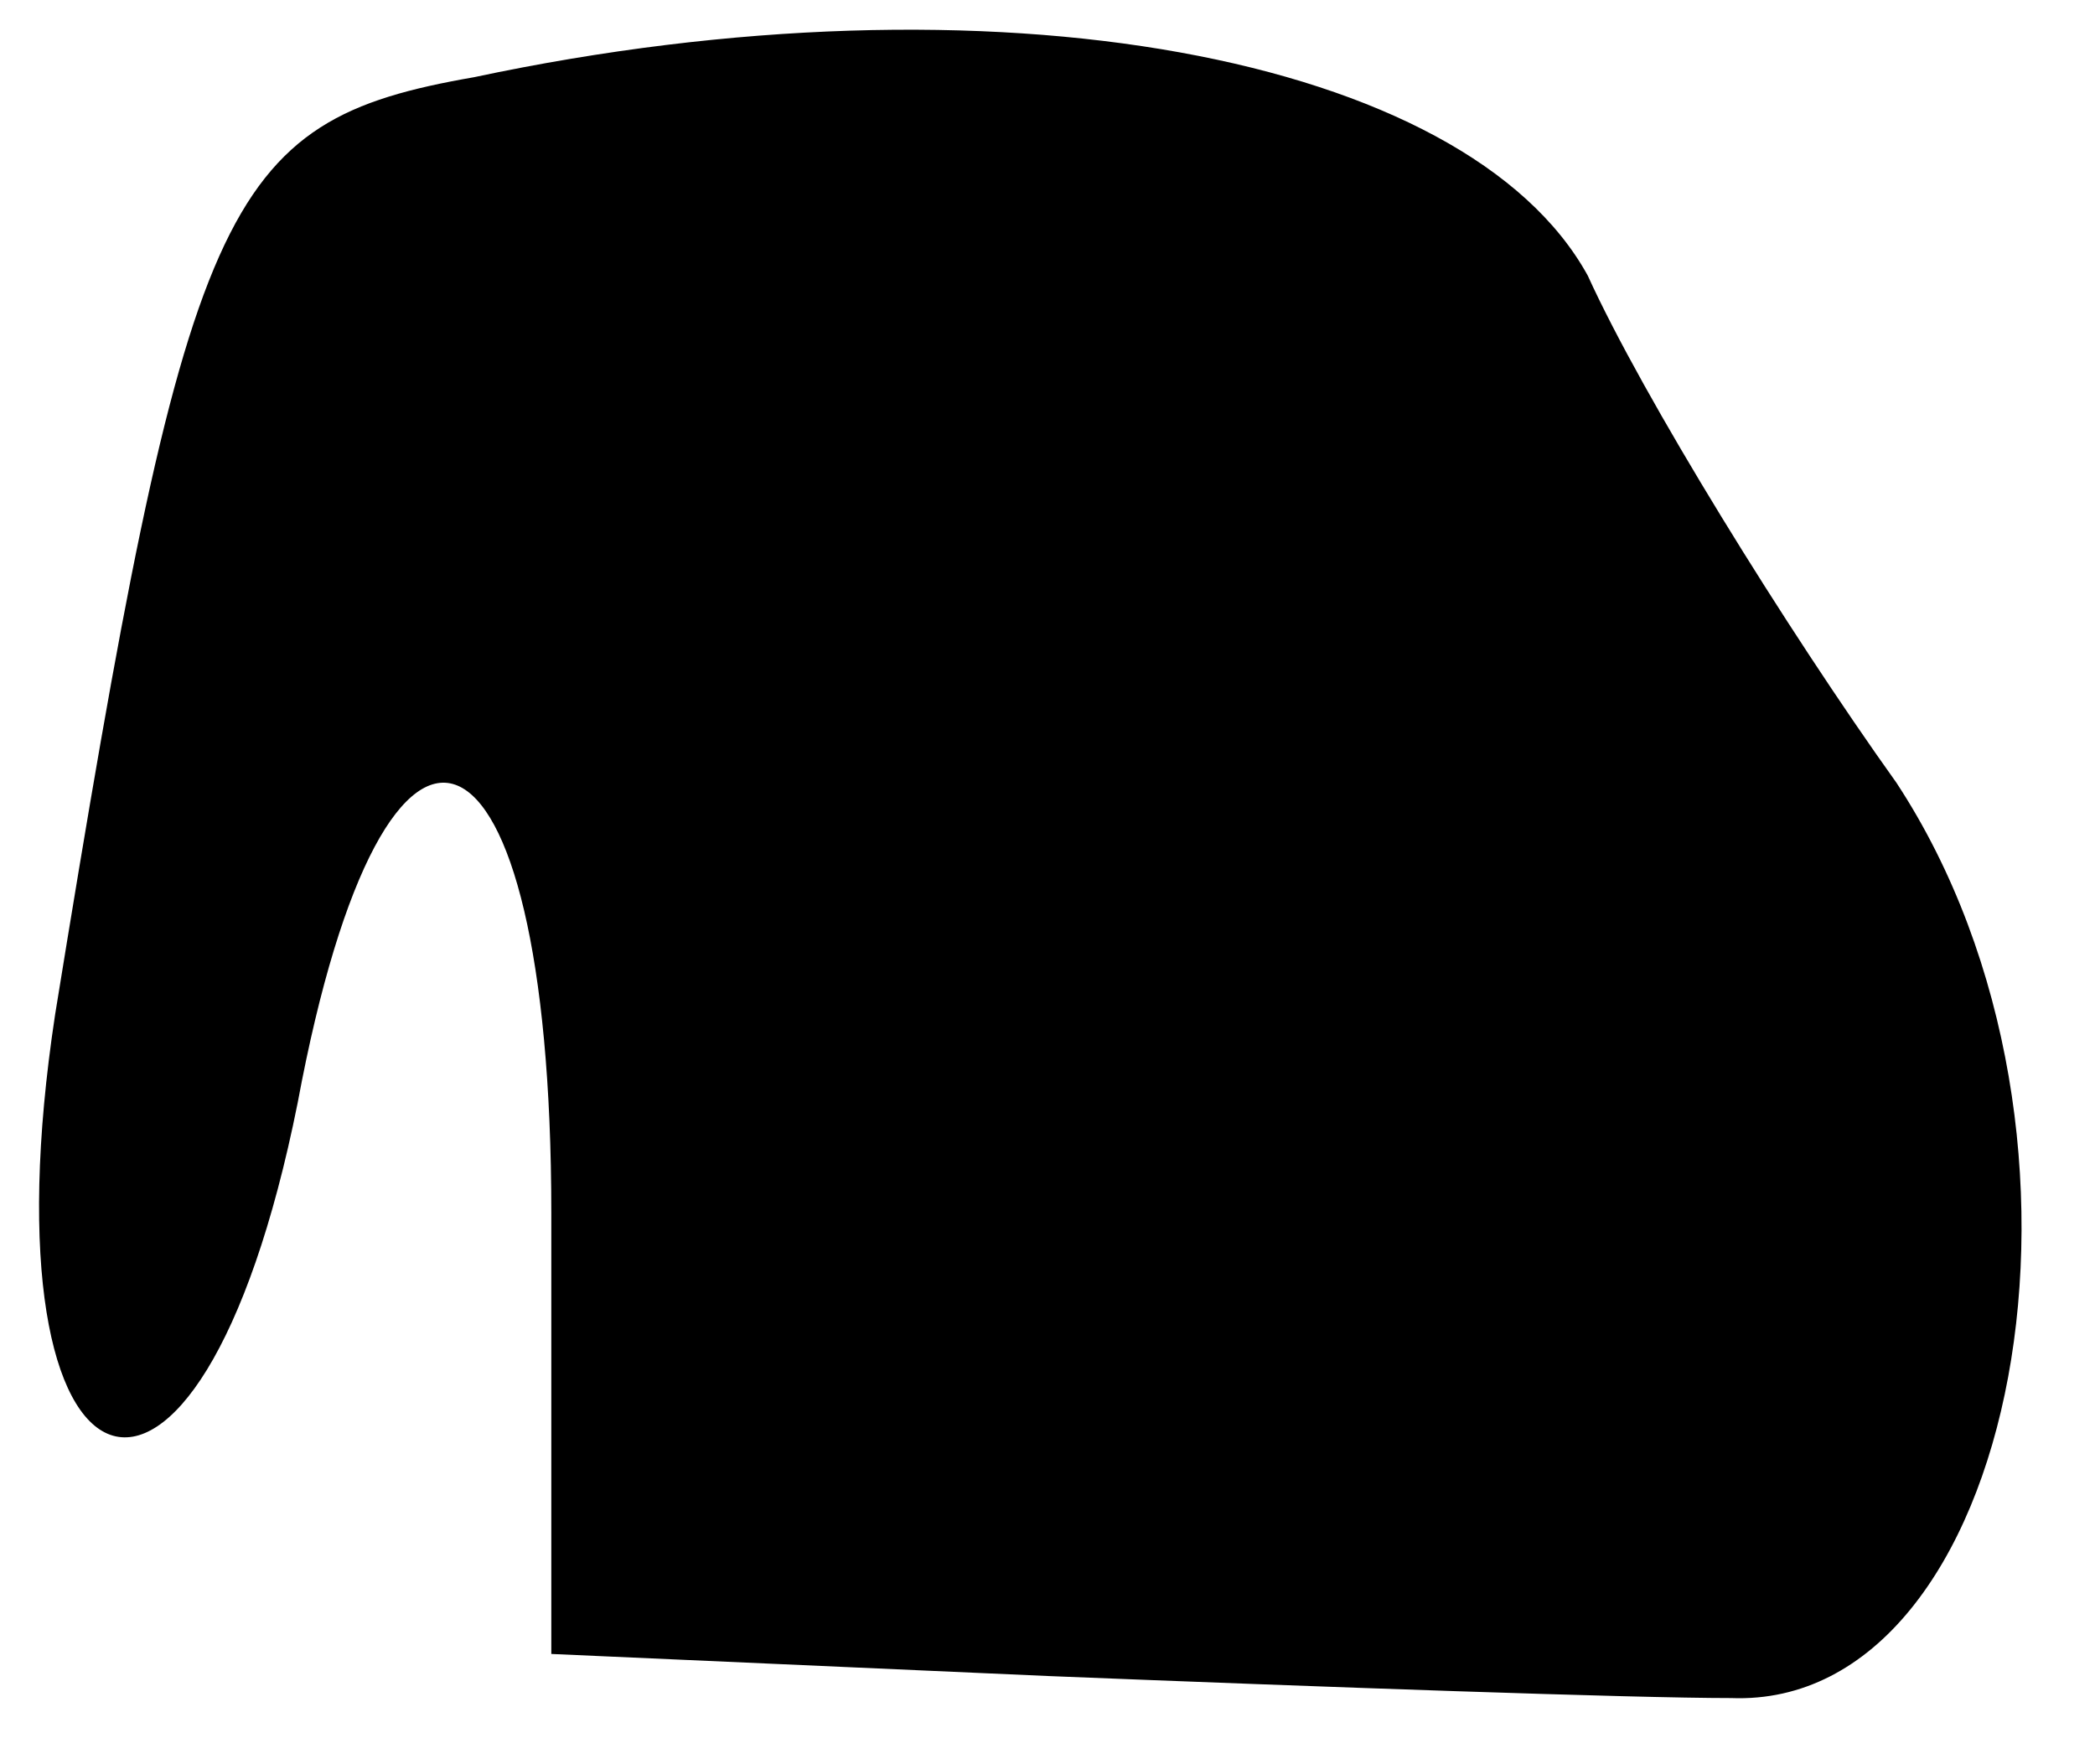 <?xml version="1.0" standalone="no"?>
<!DOCTYPE svg PUBLIC "-//W3C//DTD SVG 20010904//EN"
 "http://www.w3.org/TR/2001/REC-SVG-20010904/DTD/svg10.dtd">
<svg version="1.0" xmlns="http://www.w3.org/2000/svg"
 width="19pt" height="16pt" viewBox="0 0 19 16"
 preserveAspectRatio="xMidYMid meet">
<g transform="translate(0,16) scale(0.1,-0.1)"
fill="#000000" stroke="none">
<path fill="#000000" stroke="none" d="M43 153 c-23 -4 -26 -11 -38 -85 -7
-46 13 -53 22 -8 8 43 23 37 23 -10 l0 -40 45 -2 c25 -1 53 -2 62 -2 26 -1 36
51 15 83 -10 14 -23 35 -28 46 -11 20 -54 28 -101 18z"/>
</g>
</svg>
